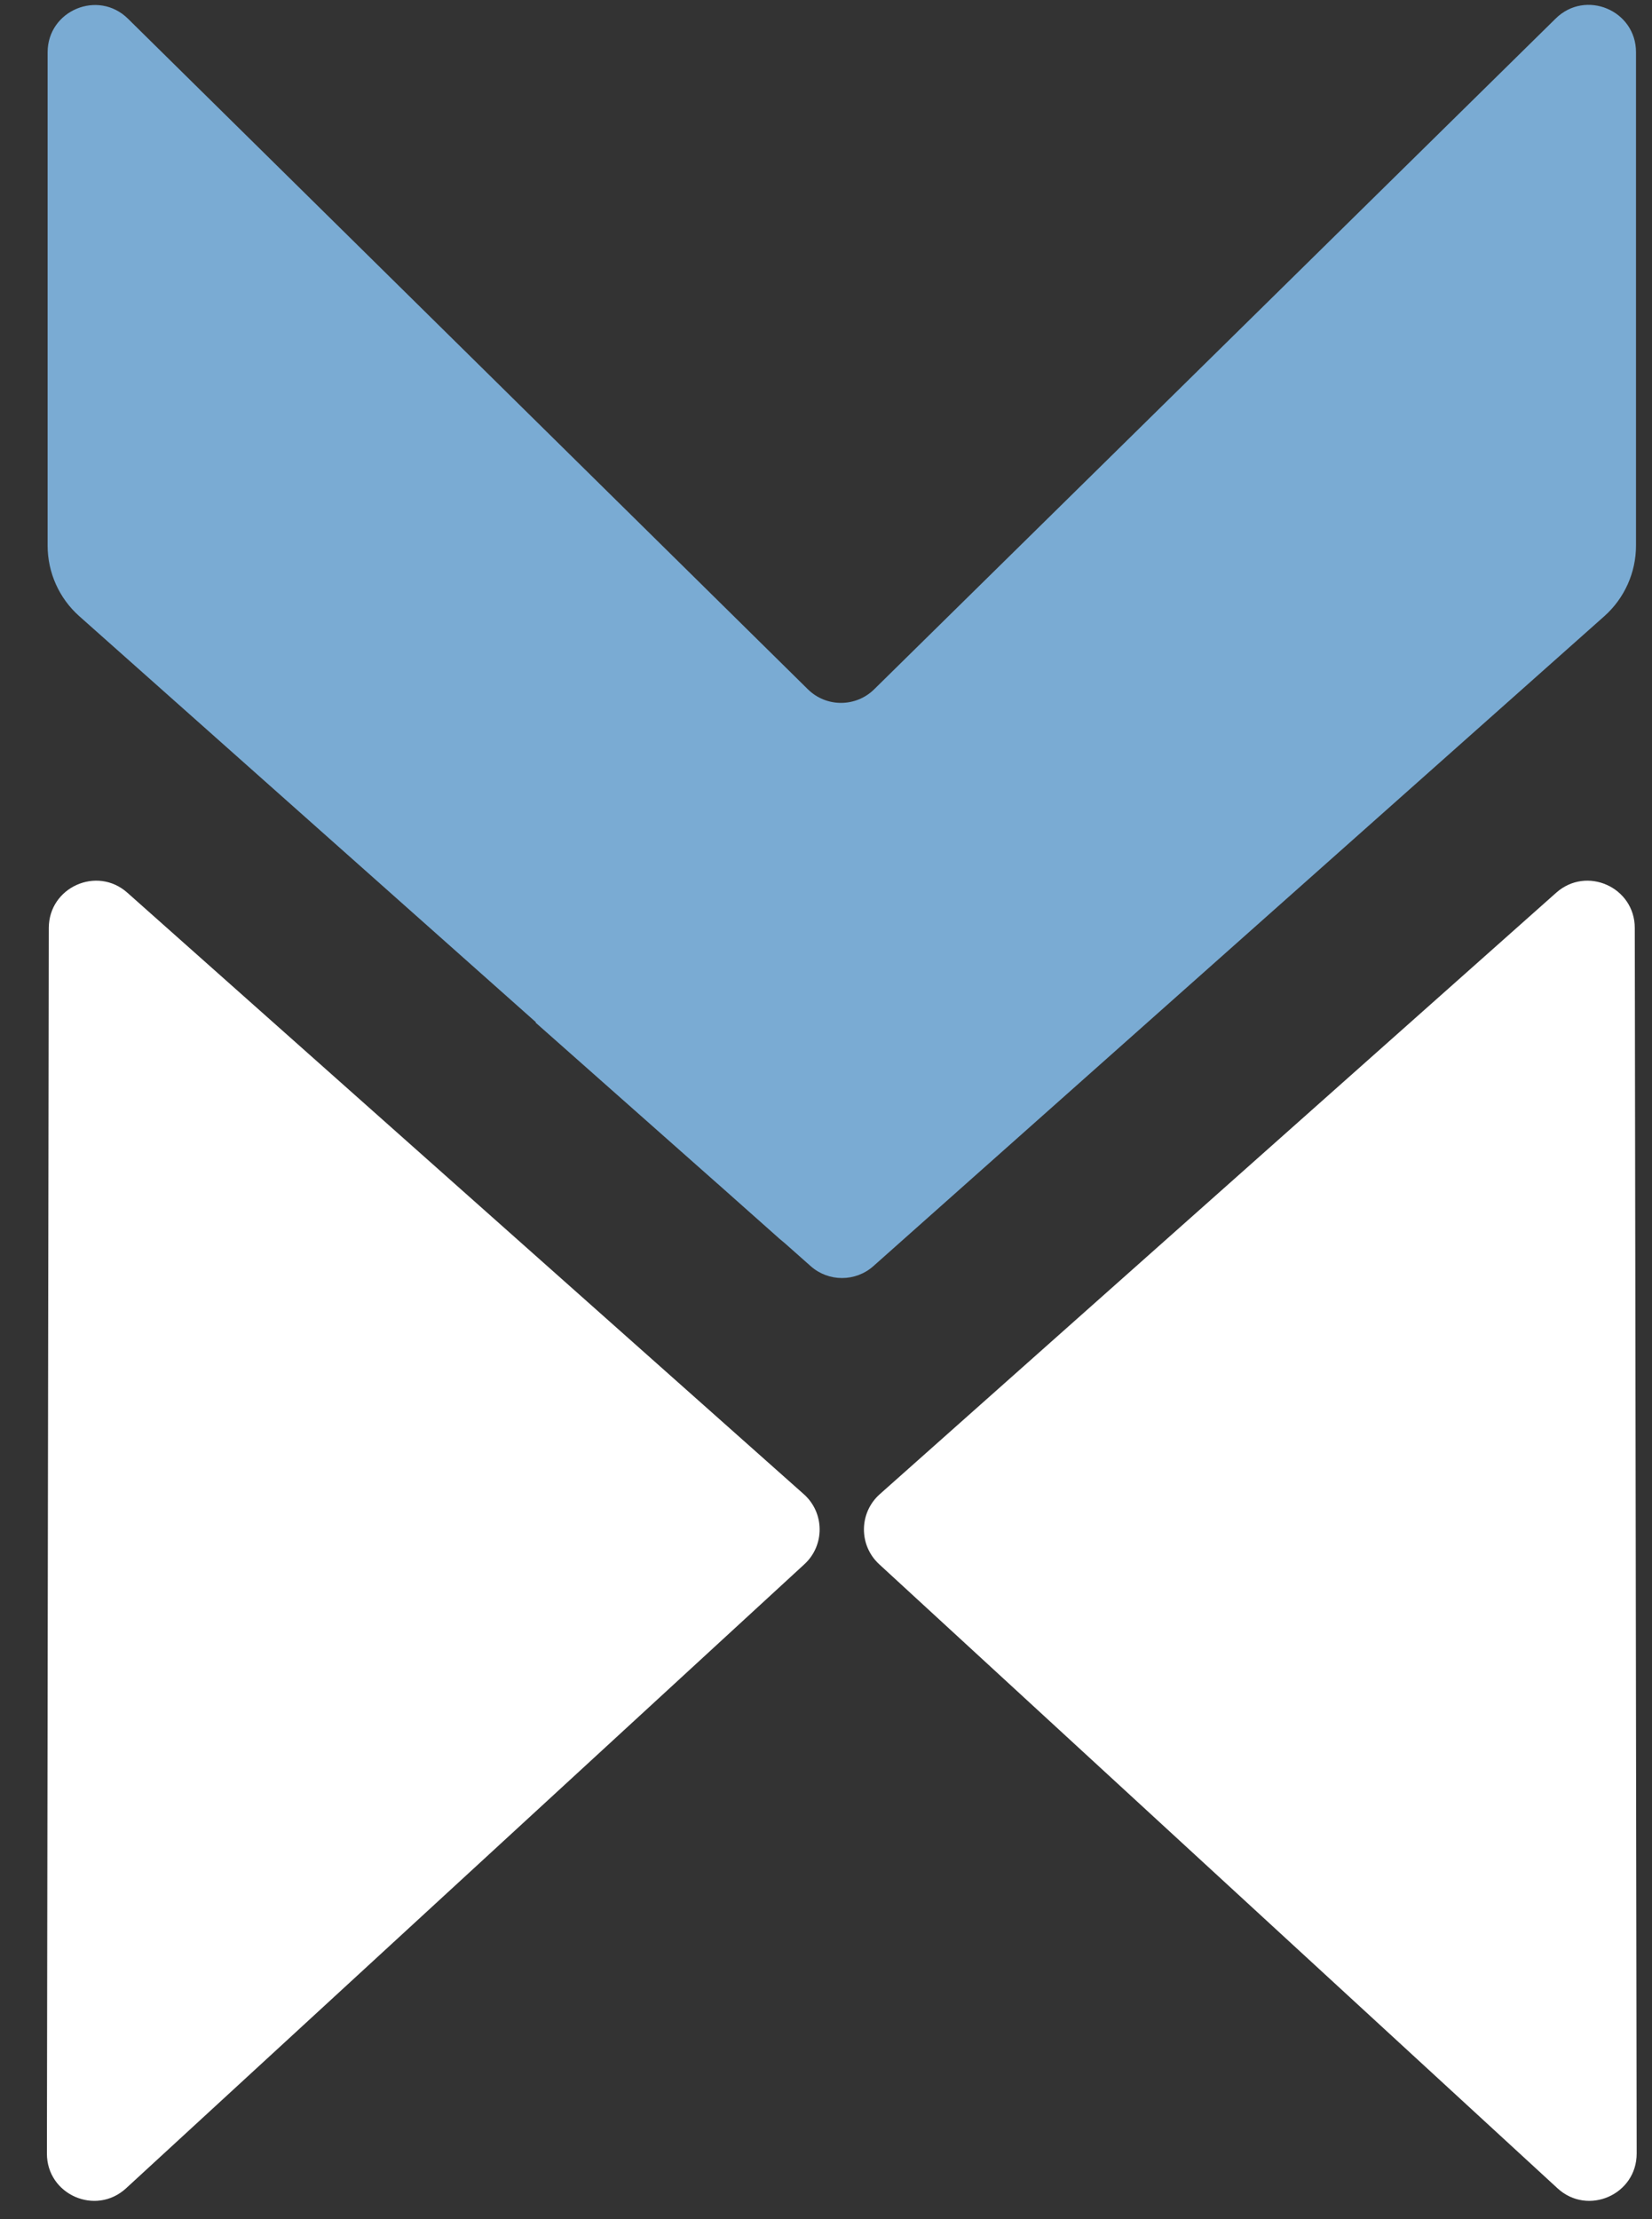 <svg width="35" height="47" viewBox="0 0 35 47" fill="none" xmlns="http://www.w3.org/2000/svg">
<rect x="0" y="0" width="35" height="47" fill="#333333" stroke="none"/>
<path d="M6.168 2.179C6.429 1.347 7.554 1.223 7.989 1.979L20.933 24.479C21.363 25.226 20.709 26.131 19.865 25.957L1.083 22.09C0.503 21.97 0.154 21.376 0.331 20.811L6.168 2.179Z" transform="translate(28.746 51.319) scale(1 -1) rotate(30)" fill="white"/>
<path fill-rule="evenodd" clip-rule="evenodd" d="M31.951 0.289C31.951 0.289 31.951 0.289 31.951 0.289C32.583 -0.333 33.652 0.115 33.652 1.002C33.652 1.002 33.652 1.002 33.652 1.002V11.453C33.652 12.024 33.407 12.569 32.981 12.948C32.981 12.948 32.981 12.948 32.981 12.948L17.495 26.713C17.495 26.713 17.495 26.713 17.495 26.713C17.117 27.049 16.547 27.05 16.168 26.715C16.168 26.715 16.168 26.715 16.168 26.715L15.614 26.224C15.598 26.21 15.582 26.197 15.566 26.184C15.54 26.163 15.514 26.142 15.489 26.12C15.489 26.12 15.489 26.12 15.489 26.119L14.195 24.969C14.194 24.969 14.194 24.968 14.193 24.968L10.342 21.559C10.339 21.557 10.339 21.554 10.341 21.552C10.344 21.549 10.344 21.546 10.341 21.544L0.671 12.948C0.671 12.948 0.671 12.948 0.671 12.948C0.244 12.569 0 12.024 0 11.453V1.005C0 1.005 0 1.005 0 1.005C0 0.118 1.07 -0.33 1.702 0.293C1.702 0.293 1.702 0.293 1.702 0.293L16.107 14.496C16.496 14.88 17.121 14.88 17.511 14.497L31.951 0.289Z" transform="translate(1.009 0.103)" fill="#7AABD3"/>
<path d="M6.168 2.179C6.429 1.347 7.554 1.223 7.989 1.979L20.933 24.479C21.363 25.226 20.709 26.131 19.865 25.957L1.083 22.09C0.503 21.97 0.154 21.376 0.331 20.811L6.168 2.179Z" transform="translate(6.923 51.319) rotate(-150)" fill="white"/>
</svg>
